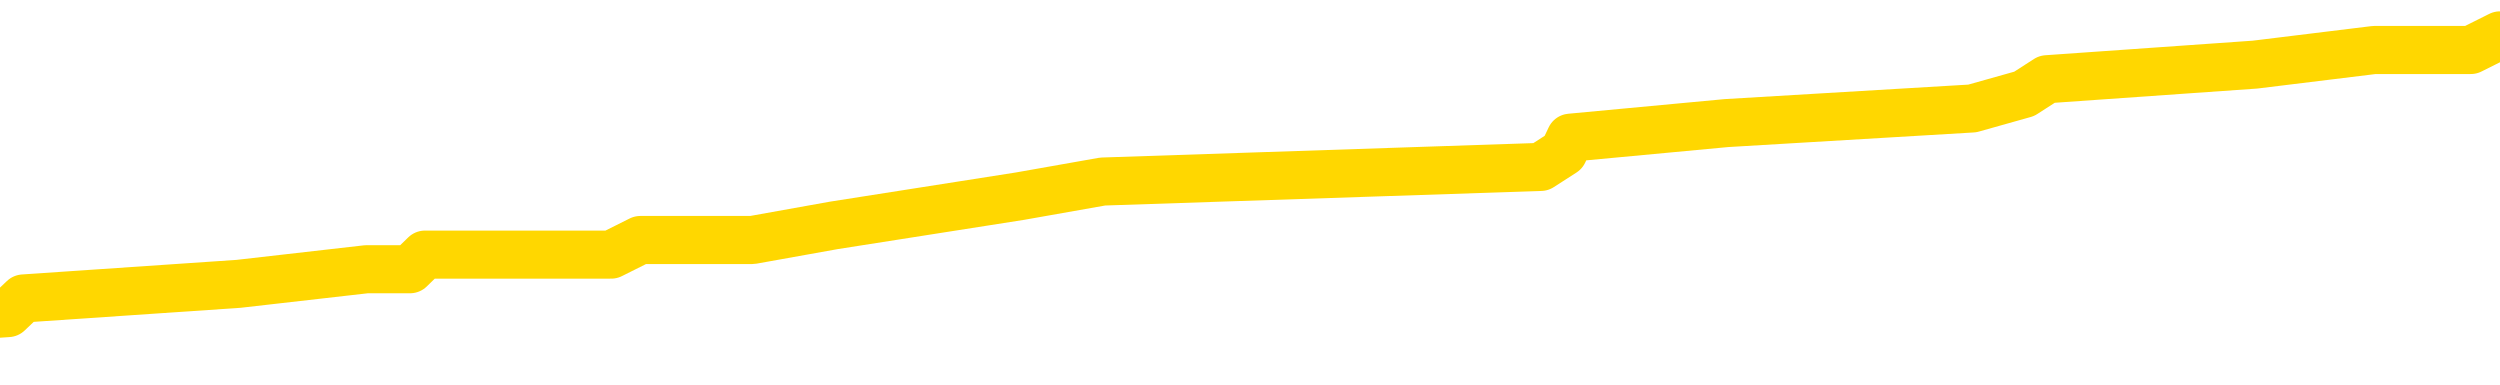 <svg xmlns="http://www.w3.org/2000/svg" version="1.1" viewBox="0 0 6500 1000">
	<path fill="none" stroke="gold" stroke-width="125" stroke-linecap="round" stroke-linejoin="round" d="M0 111837  L-1052239 111837 L-1052055 111799 L-1051565 111723 L-1051271 111685 L-1050960 111609 L-1050725 111571 L-1050672 111495 L-1050613 111419 L-1050459 111381 L-1050419 111305 L-1050286 111267 L-1049994 111229 L-1049453 111229 L-1048843 111191 L-1048795 111191 L-1048155 111153 L-1048122 111153 L-1047596 111153 L-1047463 111115 L-1047073 111039 L-1046745 110963 L-1046628 110887 L-1046417 110811 L-1045700 110811 L-1045130 110773 L-1045023 110773 L-1044848 110735 L-1044627 110659 L-1044225 110621 L-1044199 110545 L-1043272 110469 L-1043184 110393 L-1043102 110316 L-1043032 110240 L-1042734 110202 L-1042582 110126 L-1040692 110164 L-1040591 110164 L-1040329 110164 L-1040035 110202 L-1039894 110126 L-1039645 110126 L-1039610 110088 L-1039451 110050 L-1038988 109974 L-1038735 109936 L-1038522 109860 L-1038271 109822 L-1037922 109784 L-1036995 109708 L-1036901 109632 L-1036490 109594 L-1035320 109518 L-1034131 109480 L-1034038 109404 L-1034011 109328 L-1033745 109252 L-1033446 109176 L-1033317 109100 L-1033280 109024 L-1032465 109024 L-1032081 109062 L-1031021 109100 L-1030959 109100 L-1030694 109860 L-1030223 110583 L-1030031 111305 L-1029767 112027 L-1029430 111989 L-1029294 111951 L-1028839 111913 L-1028096 111875 L-1028078 111837 L-1027913 111761 L-1027845 111761 L-1027329 111723 L-1026300 111723 L-1026104 111685 L-1025615 111647 L-1025253 111609 L-1024845 111609 L-1024459 111647 L-1022755 111647 L-1022657 111647 L-1022586 111647 L-1022524 111647 L-1022340 111609 L-1022003 111609 L-1021363 111571 L-1021286 111533 L-1021225 111533 L-1021038 111495 L-1020959 111495 L-1020781 111457 L-1020762 111419 L-1020532 111419 L-1020144 111381 L-1019256 111381 L-1019216 111343 L-1019128 111305 L-1019101 111229 L-1018093 111191 L-1017943 111115 L-1017919 111077 L-1017786 111039 L-1017746 111001 L-1016488 110963 L-1016430 110963 L-1015890 110925 L-1015838 110925 L-1015791 110925 L-1015396 110887 L-1015256 110849 L-1015056 110811 L-1014910 110811 L-1014745 110811 L-1014469 110849 L-1014110 110849 L-1013557 110811 L-1012912 110773 L-1012654 110697 L-1012500 110659 L-1012099 110621 L-1012059 110583 L-1011938 110545 L-1011876 110583 L-1011862 110583 L-1011769 110583 L-1011476 110545 L-1011324 110393 L-1010994 110316 L-1010916 110240 L-1010840 110202 L-1010613 110088 L-1010547 110012 L-1010319 109936 L-1010267 109860 L-1010102 109822 L-1009096 109784 L-1008913 109746 L-1008362 109708 L-1007969 109632 L-1007572 109594 L-1006721 109518 L-1006643 109480 L-1006064 109442 L-1005623 109442 L-1005382 109404 L-1005224 109404 L-1004824 109328 L-1004803 109328 L-1004358 109290 L-1003953 109252 L-1003817 109176 L-1003642 109100 L-1003505 109024 L-1003255 108948 L-1002255 108910 L-1002173 108872 L-1002038 108834 L-1001999 108796 L-1001109 108758 L-1000894 108720 L-1000450 108682 L-1000333 108644 L-1000276 108606 L-999600 108606 L-999499 108568 L-999471 108568 L-998129 108530 L-997723 108492 L-997684 108454 L-996755 108416 L-996657 108378 L-996524 108340 L-996120 108302 L-996094 108264 L-996001 108226 L-995785 108188 L-995373 108112 L-994220 108036 L-993928 107960 L-993900 107884 L-993291 107846 L-993041 107770 L-993022 107732 L-992092 107694 L-992041 107618 L-991918 107580 L-991901 107504 L-991745 107466 L-991570 107390 L-991433 107352 L-991377 107314 L-991269 107276 L-991184 107238 L-990950 107200 L-990875 107162 L-990567 107124 L-990449 107086 L-990279 107048 L-990188 107010 L-990086 107010 L-990062 106972 L-989985 106972 L-989887 106896 L-989520 106858 L-989416 106820 L-988912 106782 L-988460 106744 L-988422 106706 L-988398 106668 L-988357 106630 L-988229 106592 L-988128 106554 L-987686 106516 L-987404 106478 L-986812 106440 L-986681 106402 L-986407 106326 L-986254 106288 L-986101 106250 L-986016 106174 L-985938 106136 L-985752 106098 L-985702 106098 L-985674 106060 L-985595 106022 L-985571 105984 L-985288 105908 L-984684 105832 L-983689 105793 L-983391 105755 L-982657 105717 L-982412 105679 L-982323 105641 L-981745 105603 L-981047 105565 L-980295 105527 L-979976 105489 L-979593 105413 L-979516 105375 L-978882 105337 L-978696 105299 L-978608 105299 L-978479 105299 L-978166 105261 L-978117 105223 L-977975 105185 L-977953 105147 L-976985 105109 L-976440 105071 L-975962 105071 L-975901 105071 L-975577 105071 L-975556 105033 L-975493 105033 L-975283 104995 L-975206 104957 L-975152 104919 L-975129 104881 L-975090 104843 L-975074 104805 L-974317 104767 L-974300 104729 L-973501 104691 L-973349 104653 L-972443 104615 L-971937 104577 L-971708 104501 L-971666 104501 L-971551 104463 L-971375 104425 L-970620 104463 L-970485 104425 L-970321 104387 L-970003 104349 L-969827 104273 L-968805 104197 L-968782 104121 L-968531 104083 L-968318 104007 L-967684 103969 L-967446 103893 L-967413 103817 L-967235 103741 L-967155 103665 L-967065 103627 L-967001 103551 L-966560 103475 L-966537 103437 L-965996 103399 L-965740 103361 L-965245 103323 L-964368 103285 L-964331 103247 L-964279 103209 L-964238 103171 L-964120 103133 L-963844 103095 L-963637 103019 L-963440 102943 L-963417 102867 L-963366 102791 L-963327 102753 L-963249 102715 L-962652 102639 L-962591 102601 L-962488 102563 L-962334 102525 L-961702 102487 L-961021 102449 L-960718 102373 L-960372 102335 L-960174 102297 L-960126 102221 L-959805 102183 L-959178 102145 L-959031 102107 L-958995 102069 L-958937 102031 L-958860 101955 L-958619 101955 L-958531 101917 L-958437 101879 L-958143 101841 L-958009 101803 L-957948 101765 L-957912 101689 L-957639 101689 L-956633 101651 L-956458 101613 L-956407 101613 L-956114 101575 L-955922 101499 L-955589 101461 L-955082 101423 L-954520 101347 L-954505 101270 L-954489 101232 L-954388 101156 L-954274 101080 L-954234 101004 L-954197 100966 L-954131 100966 L-954103 100928 L-953964 100966 L-953671 100966 L-953621 100966 L-953516 100966 L-953252 100928 L-952787 100890 L-952642 100890 L-952588 100814 L-952531 100776 L-952340 100738 L-951974 100700 L-951760 100700 L-951565 100700 L-951507 100700 L-951448 100624 L-951294 100586 L-951025 100548 L-950595 100738 L-950579 100738 L-950502 100700 L-950438 100662 L-950309 100396 L-950285 100358 L-950001 100320 L-949953 100282 L-949899 100244 L-949436 100206 L-949398 100206 L-949357 100168 L-949167 100130 L-948686 100092 L-948199 100054 L-948183 100016 L-948145 99978 L-947888 99940 L-947811 99864 L-947581 99826 L-947565 99750 L-947271 99674 L-946828 99636 L-946381 99598 L-945877 99560 L-945723 99522 L-945436 99484 L-945396 99408 L-945065 99370 L-944843 99332 L-944326 99256 L-944250 99218 L-944003 99142 L-943808 99066 L-943748 99028 L-942972 98990 L-942898 98990 L-942667 98952 L-942651 98952 L-942589 98914 L-942393 98876 L-941929 98876 L-941906 98838 L-941776 98838 L-940475 98838 L-940459 98838 L-940381 98800 L-940288 98800 L-940071 98800 L-939918 98762 L-939740 98800 L-939686 98838 L-939399 98876 L-939359 98876 L-938990 98876 L-938550 98876 L-938367 98876 L-938045 98838 L-937750 98838 L-937304 98762 L-937233 98724 L-936770 98648 L-936332 98610 L-936150 98572 L-934696 98496 L-934564 98458 L-934107 98382 L-933881 98344 L-933495 98268 L-932978 98192 L-932024 98116 L-931230 98040 L-930555 98002 L-930130 97926 L-929819 97888 L-929589 97774 L-928905 97660 L-928892 97546 L-928682 97394 L-928660 97356 L-928486 97280 L-927536 97242 L-927268 97166 L-926453 97128 L-926142 97052 L-926105 97014 L-926047 96938 L-925431 96900 L-924793 96824 L-923167 96786 L-922493 96748 L-921851 96748 L-921773 96748 L-921717 96748 L-921681 96748 L-921653 96709 L-921541 96633 L-921523 96595 L-921500 96557 L-921347 96519 L-921293 96443 L-921215 96405 L-921096 96367 L-920998 96329 L-920881 96291 L-920611 96215 L-920342 96177 L-920324 96101 L-920124 96063 L-919978 95987 L-919751 95949 L-919617 95911 L-919308 95873 L-919248 95835 L-918895 95759 L-918546 95721 L-918445 95683 L-918381 95607 L-918321 95569 L-917937 95493 L-917556 95455 L-917452 95417 L-917191 95379 L-916920 95303 L-916761 95265 L-916728 95227 L-916667 95189 L-916525 95151 L-916341 95113 L-916297 95075 L-916009 95075 L-915993 95037 L-915759 95037 L-915699 94999 L-915660 94999 L-915080 94961 L-914947 94923 L-914923 94771 L-914905 94505 L-914888 94201 L-914871 93897 L-914847 93593 L-914831 93365 L-914810 93099 L-914793 92833 L-914770 92681 L-914753 92529 L-914732 92415 L-914715 92339 L-914666 92225 L-914594 92110 L-914559 91920 L-914535 91768 L-914499 91616 L-914458 91464 L-914421 91388 L-914405 91236 L-914381 91122 L-914344 91046 L-914327 90932 L-914304 90856 L-914286 90780 L-914268 90704 L-914252 90628 L-914223 90514 L-914197 90400 L-914151 90362 L-914135 90286 L-914093 90248 L-914045 90172 L-913974 90096 L-913959 90020 L-913943 89944 L-913881 89906 L-913841 89868 L-913802 89830 L-913636 89792 L-913571 89754 L-913555 89716 L-913511 89640 L-913452 89602 L-913240 89564 L-913206 89526 L-913164 89488 L-913086 89450 L-912549 89412 L-912470 89374 L-912366 89298 L-912278 89260 L-912101 89222 L-911751 89184 L-911595 89146 L-911157 89108 L-911000 89070 L-910870 89032 L-910167 88956 L-909965 88918 L-909005 88842 L-908523 88804 L-908423 88804 L-908331 88766 L-908086 88728 L-908013 88690 L-907570 88614 L-907474 88576 L-907459 88538 L-907443 88500 L-907418 88462 L-906952 88424 L-906735 88386 L-906596 88348 L-906302 88310 L-906213 88272 L-906172 88234 L-906142 88196 L-905970 88158 L-905911 88120 L-905834 88082 L-905754 88044 L-905684 88044 L-905375 88006 L-905290 87968 L-905076 87930 L-905041 87892 L-904357 87854 L-904259 87816 L-904053 87778 L-904007 87740 L-903729 87702 L-903666 87664 L-903649 87587 L-903571 87549 L-903263 87473 L-903239 87435 L-903185 87359 L-903162 87321 L-903040 87283 L-902904 87207 L-902660 87169 L-902534 87169 L-901887 87131 L-901871 87131 L-901847 87131 L-901666 87055 L-901590 87017 L-901498 86979 L-901071 86941 L-900655 86903 L-900262 86827 L-900183 86789 L-900164 86751 L-899801 86713 L-899564 86675 L-899336 86637 L-899023 86599 L-898945 86561 L-898864 86485 L-898686 86409 L-898671 86371 L-898405 86295 L-898325 86257 L-898095 86219 L-897869 86181 L-897553 86181 L-897378 86143 L-897017 86143 L-896625 86105 L-896556 86029 L-896492 85991 L-896352 85915 L-896300 85877 L-896198 85801 L-895697 85763 L-895499 85725 L-895253 85687 L-895067 85649 L-894768 85611 L-894691 85573 L-894525 85497 L-893641 85459 L-893612 85383 L-893489 85307 L-892911 85269 L-892833 85231 L-892119 85231 L-891807 85231 L-891594 85231 L-891578 85231 L-891191 85231 L-890666 85155 L-890220 85117 L-889890 85079 L-889738 85041 L-889412 85041 L-889233 85003 L-889152 85003 L-888945 84927 L-888770 84889 L-887841 84851 L-886952 84813 L-886913 84775 L-886685 84775 L-886306 84737 L-885518 84699 L-885284 84661 L-885208 84623 L-884850 84585 L-884279 84509 L-884012 84471 L-883625 84433 L-883521 84433 L-883351 84433 L-882733 84433 L-882522 84433 L-882214 84433 L-882161 84395 L-882033 84357 L-881980 84319 L-881861 84281 L-881525 84205 L-880565 84167 L-880434 84091 L-880232 84053 L-879601 84015 L-879290 83977 L-878876 83939 L-878848 83901 L-878703 83863 L-878283 83825 L-876950 83825 L-876903 83787 L-876775 83711 L-876758 83673 L-876180 83597 L-875975 83559 L-875945 83521 L-875904 83483 L-875847 83445 L-875809 83407 L-875731 83369 L-875588 83331 L-875134 83293 L-875015 83255 L-874730 83217 L-874357 83179 L-874261 83141 L-873934 83103 L-873580 83064 L-873410 83026 L-873363 82988 L-873254 82950 L-873165 82912 L-873137 82874 L-873060 82798 L-872757 82760 L-872723 82684 L-872652 82646 L-872284 82608 L-871948 82570 L-871867 82570 L-871648 82532 L-871476 82494 L-871448 82456 L-870951 82418 L-870402 82342 L-869521 82304 L-869423 82228 L-869346 82190 L-869072 82152 L-868824 82076 L-868750 82038 L-868689 81962 L-868570 81924 L-868528 81886 L-868418 81848 L-868341 81772 L-867640 81734 L-867395 81696 L-867355 81658 L-867199 81620 L-866599 81620 L-866372 81620 L-866280 81620 L-865805 81620 L-865208 81544 L-864688 81506 L-864667 81468 L-864522 81430 L-864202 81430 L-863660 81430 L-863428 81430 L-863257 81430 L-862771 81392 L-862543 81354 L-862458 81316 L-862112 81278 L-861786 81278 L-861263 81240 L-860936 81202 L-860335 81164 L-860138 81088 L-860086 81050 L-860045 81012 L-859764 80974 L-859079 80898 L-858769 80860 L-858744 80784 L-858553 80746 L-858330 80708 L-858244 80670 L-857581 80594 L-857556 80556 L-857335 80480 L-857005 80442 L-856653 80366 L-856448 80328 L-856215 80252 L-855957 80214 L-855768 80138 L-855721 80100 L-855494 80062 L-855459 80024 L-855303 79986 L-855088 79948 L-854915 79910 L-854824 79872 L-854546 79834 L-854303 79796 L-853987 79758 L-853561 79758 L-853524 79758 L-853040 79758 L-852807 79758 L-852595 79720 L-852369 79682 L-851819 79682 L-851572 79644 L-850738 79644 L-850682 79606 L-850661 79568 L-850503 79530 L-850041 79492 L-850000 79454 L-849660 79378 L-849527 79340 L-849304 79302 L-848732 79264 L-848260 79226 L-848066 79188 L-847873 79150 L-847683 79112 L-847582 79074 L-847213 79036 L-847167 78998 L-847086 78960 L-845792 78922 L-845744 78884 L-845476 78884 L-845330 78884 L-844779 78884 L-844663 78846 L-844581 78808 L-844222 78770 L-843998 78732 L-843717 78694 L-843388 78618 L-842880 78580 L-842767 78541 L-842688 78503 L-842524 78465 L-842230 78465 L-841761 78465 L-841564 78503 L-841514 78503 L-840864 78465 L-840742 78427 L-840288 78427 L-840252 78389 L-839784 78351 L-839673 78313 L-839657 78275 L-839441 78275 L-839260 78237 L-838729 78237 L-837699 78237 L-837499 78199 L-837041 78161 L-836093 78085 L-835994 78047 L-835640 77971 L-835580 77933 L-835565 77895 L-835530 77857 L-835160 77819 L-835040 77781 L-834798 77743 L-834635 77705 L-834447 77667 L-834326 77629 L-833256 77553 L-832398 77515 L-832185 77439 L-832088 77401 L-831914 77325 L-831581 77287 L-831509 77249 L-831451 77211 L-831276 77211 L-830887 77173 L-830652 77135 L-830541 77097 L-830424 77059 L-829443 77021 L-829417 76983 L-828823 76907 L-828790 76907 L-828642 76869 L-828357 76831 L-827446 76831 L-826499 76831 L-826346 76793 L-826244 76793 L-826112 76755 L-825969 76717 L-825943 76679 L-825829 76641 L-825610 76603 L-824929 76565 L-824800 76527 L-824496 76489 L-824256 76413 L-823924 76375 L-823285 76337 L-822943 76261 L-822881 76223 L-822725 76223 L-821804 76223 L-821333 76223 L-821290 76223 L-821277 76185 L-821235 76147 L-821213 76109 L-821187 76071 L-821043 76033 L-820620 75995 L-820285 75995 L-820094 75957 L-819665 75957 L-819477 75919 L-819088 75843 L-818554 75805 L-818181 75767 L-818160 75767 L-817910 75729 L-817792 75691 L-817716 75653 L-817580 75615 L-817540 75577 L-817461 75539 L-817066 75501 L-816570 75463 L-816458 75387 L-816285 75349 L-815977 75311 L-815530 75273 L-815207 75235 L-815064 75159 L-814637 75083 L-814484 75007 L-814429 74931 L-813615 74893 L-813595 74855 L-813223 74817 L-813166 74817 L-812037 74779 L-811970 74779 L-811411 74741 L-811217 74703 L-811080 74665 L-810847 74627 L-810500 74589 L-810465 74513 L-810430 74475 L-810362 74399 L-810013 74361 L-809841 74323 L-809356 74285 L-809339 74247 L-809014 74209 L-808857 74171 L-807716 74095 L-807691 74057 L-807499 73980 L-807306 73942 L-807056 73904 L-807038 73866 L-806018 73828 L-805721 73790 L-805645 73752 L-805509 73676 L-805333 73638 L-804756 73562 L-804541 73524 L-804477 73486 L-804346 73448 L-804310 73372 L-803786 73334 L-803648 88310 L-803634 88310 L-803611 88310 L-803591 88310 L-803364 73296 L-802588 73296 L-802546 73296 L-802179 73296 L-802100 73258 L-802048 73220 L-801375 73182 L-800633 73144 L-800208 73144 L-799760 73106 L-798699 73068 L-798387 72992 L-797977 72992 L-797905 72954 L-797380 72954 L-797286 72954 L-797268 72954 L-796823 72916 L-796638 72840 L-795858 72764 L-795185 72726 L-794773 72612 L-794541 72536 L-794401 72498 L-794319 72422 L-794299 72384 L-794223 72384 L-794094 72346 L-793778 72384 L-793553 72384 L-793228 72346 L-793166 72346 L-792796 72346 L-792763 72346 L-792554 72346 L-791887 72346 L-791809 72346 L-791652 72270 L-791541 72270 L-791214 72232 L-791060 72194 L-790719 72194 L-790662 72118 L-790323 72042 L-790120 72004 L-790067 71928 L-788690 71890 L-788561 71852 L-788127 71814 L-787807 71776 L-786979 71700 L-786856 71662 L-786125 71586 L-785969 71510 L-785928 71472 L-785875 71434 L-785851 71396 L-785737 71358 L-785441 71320 L-785151 71282 L-785097 71244 L-784976 71206 L-784946 71168 L-784846 71130 L-784402 71130 L-784251 71092 L-783415 71092 L-782873 71054 L-782539 71054 L-782523 71016 L-782447 70978 L-782331 70940 L-782137 70902 L-781872 70864 L-781038 70826 L-780941 70788 L-780420 70750 L-780378 70712 L-780279 70674 L-779451 70674 L-779316 70636 L-778977 70636 L-778423 70598 L-778043 70560 L-777880 70522 L-777570 70484 L-776758 70446 L-776452 70408 L-776183 70408 L-775861 70408 L-775541 70446 L-775265 70446 L-774437 70370 L-774341 70332 L-774249 70218 L-774144 70104 L-773758 69990 L-773278 69914 L-773261 69876 L-773143 69838 L-772775 69762 L-772680 69724 L-771846 69648 L-771769 69610 L-771469 69572 L-771379 69534 L-770971 69458 L-770861 69381 L-770162 69343 L-769689 69305 L-769629 69267 L-769410 69191 L-769136 69153 L-769023 69115 L-767996 69077 L-767609 69039 L-767589 69001 L-767256 68963 L-767012 68925 L-766578 68887 L-766468 68849 L-766351 68811 L-765899 68735 L-765309 68697 L-764972 68659 L-763079 68621 L-762965 68545 L-762754 68507 L-761435 68469 L-761329 59917 L-761263 51480 L-761227 43688 L-761165 43688 L-760665 52164 L-759990 60526 L-759968 68241 L-759698 68165 L-758730 68165 L-758041 68127 L-757879 68089 L-757338 68051 L-757248 68013 L-756229 67975 L-755281 67899 L-754915 67937 L-754813 67975 L-754224 67975 L-754165 67975 L-754065 67937 L-753624 67861 L-753517 67823 L-753075 67785 L-752075 67671 L-751819 67557 L-751716 67443 L-751586 67367 L-751219 67291 L-750638 67215 L-750607 67177 L-750292 67139 L-748309 67101 L-748193 67063 L-748126 67063 L-747767 67025 L-746148 66987 L-745971 66987 L-745826 66987 L-745004 67025 L-744951 67063 L-744897 67063 L-744462 67063 L-743482 67101 L-743408 67101 L-742323 67063 L-742110 67063 L-741394 66987 L-741006 66949 L-740787 66873 L-740468 66797 L-739974 66721 L-739846 66683 L-739617 66607 L-739385 66531 L-739326 66493 L-739036 66455 L-738764 66379 L-737734 66341 L-736069 66303 L-735650 66265 L-735513 66227 L-735356 66227 L-735051 66189 L-734823 66113 L-734665 66075 L-734505 65999 L-734336 65923 L-734289 65885 L-734236 65847 L-734214 65847 L-733828 65809 L-733578 65809 L-733308 65809 L-733147 65809 L-733057 65809 L-731398 65809 L-731233 65847 L-730853 65809 L-730393 65809 L-729784 65733 L-728691 65695 L-728259 65657 L-728228 65619 L-728166 65581 L-728148 65543 L-726444 65505 L-726402 65467 L-725936 65429 L-725749 65391 L-725717 65315 L-725122 65277 L-725072 65239 L-724749 65201 L-724699 65163 L-724488 65125 L-724470 65087 L-724204 65011 L-724151 64973 L-723682 64935 L-723172 64858 L-723093 64858 L-722799 64820 L-722782 64782 L-722744 64744 L-722673 64706 L-722516 64668 L-721569 64668 L-721513 64668 L-720992 64668 L-720800 64630 L-720699 64630 L-720473 64592 L-719963 64592 L-719575 65619 L-719506 65619 L-719157 65581 L-718800 65543 L-717671 64440 L-717620 64364 L-717394 64326 L-717360 64288 L-717235 64212 L-717136 64212 L-716872 64212 L-716131 64250 L-715553 64250 L-715259 64250 L-714553 64250 L-714375 64212 L-714352 64212 L-713716 64174 L-713404 64136 L-713008 64136 L-712978 64098 L-712957 64060 L-712803 64022 L-712118 64022 L-712102 64022 L-711762 64022 L-711489 63984 L-711452 63946 L-711396 63870 L-711374 63832 L-711302 63794 L-710970 63756 L-710864 63718 L-710835 63642 L-710637 63604 L-710484 63566 L-709616 63528 L-709054 63452 L-709038 63452 L-708936 63414 L-708834 63452 L-708688 63452 L-708609 63452 L-708572 63414 L-708516 63376 L-708443 63338 L-708298 63300 L-707816 63300 L-707412 63262 L-706545 63300 L-706525 63300 L-706268 63300 L-706191 63300 L-706162 63262 L-706151 63186 L-706134 63148 L-705841 63110 L-705802 63072 L-705730 63034 L-705656 62996 L-705451 62958 L-705292 62844 L-704990 62730 L-704913 62578 L-704896 62464 L-704679 62388 L-704448 62388 L-704338 62426 L-703968 62464 L-703810 62464 L-703579 62464 L-703410 62464 L-703265 62426 L-703133 62388 L-701857 62312 L-701454 62236 L-701393 62198 L-701276 62122 L-700851 62084 L-700836 62008 L-700774 61970 L-700500 61894 L-700388 61856 L-700106 61780 L-699828 61742 L-699403 61666 L-699381 61628 L-699303 61590 L-699177 61552 L-698591 61514 L-698199 61476 L-697864 61438 L-697275 61400 L-697172 61400 L-697002 61362 L-696866 61362 L-696038 61324 L-694853 61286 L-694817 61248 L-694761 61248 L-694541 61210 L-694336 61210 L-694181 61210 L-693924 61172 L-693848 61134 L-693305 61096 L-693269 61058 L-693020 61020 L-692633 60982 L-691807 60944 L-691449 60906 L-691138 60906 L-690880 60868 L-690657 60830 L-690250 60792 L-690134 60754 L-689950 60716 L-689897 60716 L-689709 60678 L-689538 60640 L-689509 60602 L-689229 60564 L-688918 60526 L-688780 60488 L-688471 60450 L-688277 60450 L-688261 60412 L-687542 60412 L-687408 60335 L-687111 60297 L-687020 60259 L-686420 60259 L-686381 60221 L-686303 60183 L-685682 60145 L-685531 60069 L-685490 60031 L-685180 59993 L-684988 59955 L-684795 59879 L-684739 59803 L-684431 59765 L-684378 59727 L-684324 59765 L-684298 59765 L-684173 59765 L-683363 59727 L-683286 59689 L-682746 59651 L-682477 59613 L-681817 59575 L-680910 59537 L-680668 59499 L-680136 59461 L-679919 59423 L-678811 59461 L-678761 59461 L-677986 59461 L-677438 59423 L-677327 59385 L-677174 59309 L-677119 59271 L-676953 59233 L-676576 59195 L-676129 59157 L-676074 59119 L-675919 59081 L-675239 59043 L-675019 59005 L-674501 58967 L-673653 58891 L-673636 58853 L-671846 58815 L-671291 58777 L-671174 58739 L-670168 58701 L-670132 58663 L-669899 58663 L-669806 58663 L-669766 58663 L-669434 58625 L-669082 58587 L-668817 58511 L-668530 58473 L-668220 58397 L-667966 58321 L-667872 58283 L-667382 58245 L-667175 58207 L-666609 58169 L-666495 58207 L-666143 58169 L-666092 58169 L-666052 58169 L-665448 58093 L-664715 58017 L-664133 57941 L-663898 57865 L-663358 57751 L-663205 57675 L-662703 57637 L-662494 57561 L-662471 57561 L-662412 57523 L-661449 57523 L-661272 57485 L-660830 57447 L-660805 57371 L-660650 57333 L-660569 57333 L-660418 57371 L-659772 57371 L-659722 57333 L-658602 57295 L-657618 57257 L-657556 57219 L-656836 57181 L-655971 57143 L-655592 57105 L-655373 57105 L-654614 57067 L-654562 57029 L-654252 56953 L-653401 56953 L-653208 56915 L-653031 56877 L-652807 56877 L-652680 56839 L-652488 56839 L-652256 56801 L-652086 56839 L-651799 56801 L-651520 56801 L-651437 56763 L-651266 56725 L-651250 56649 L-651096 56611 L-651057 56573 L-650281 56535 L-650205 56535 L-649973 56459 L-649546 56421 L-649200 56383 L-648617 56345 L-648348 56345 L-648089 56345 L-647960 56269 L-647944 56231 L-647830 56193 L-647806 56155 L-647572 56117 L-647536 56079 L-646220 56079 L-646164 56041 L-645485 55965 L-644913 55965 L-644787 55965 L-644634 55965 L-644557 55965 L-644245 55889 L-643972 55851 L-643883 55774 L-643781 55774 L-642853 55736 L-642777 55736 L-642413 55736 L-642389 55698 L-642352 55660 L-641577 55584 L-641485 55546 L-641345 55508 L-640943 55470 L-640681 55470 L-640438 55508 L-640224 55470 L-640143 55470 L-640067 55470 L-639991 55470 L-639804 55508 L-639737 55508 L-639488 55508 L-639433 55470 L-639295 55432 L-639215 55356 L-639102 55318 L-638879 55280 L-638715 55242 L-638674 55204 L-638504 55166 L-638133 55128 L-638119 55090 L-638003 55052 L-637281 55014 L-637245 54976 L-637112 54976 L-636765 54938 L-636353 54938 L-636317 54938 L-636239 54900 L-636200 54862 L-635836 54824 L-635632 54786 L-635617 54748 L-635271 54710 L-634923 54710 L-634597 54710 L-634495 54672 L-634343 54672 L-634148 54634 L-633917 54634 L-633824 54634 L-633668 54634 L-633591 54634 L-633551 54596 L-633437 54558 L-633414 54520 L-633163 54520 L-633024 54444 L-632446 54330 L-631618 54254 L-631130 54178 L-631009 54140 L-630970 54102 L-630958 54064 L-630806 53988 L-630705 53912 L-630472 53874 L-630081 53798 L-629777 53760 L-629761 53722 L-629591 53684 L-629352 53608 L-628756 53608 L-628152 53570 L-628112 53570 L-628072 53570 L-627919 53532 L-627866 53494 L-627803 53456 L-627735 53418 L-627680 53342 L-627655 53304 L-627608 53266 L-627514 53190 L-627377 53152 L-627223 53114 L-627091 53076 L-627050 53076 L-627015 53038 L-626953 53000 L-626680 52924 L-626365 52886 L-626324 52810 L-626239 52772 L-626062 52734 L-625824 52696 L-625467 52658 L-625437 52620 L-624868 52582 L-624745 52544 L-624509 52506 L-624486 52506 L-624205 52468 L-623919 52468 L-623664 52468 L-623092 52430 L-622795 52392 L-622719 52354 L-622020 52316 L-621942 52278 L-621907 52240 L-621881 52202 L-621829 52126 L-621636 52088 L-621495 52012 L-621460 51974 L-621419 51936 L-620824 51898 L-620591 51860 L-620308 52126 L-620253 52354 L-620180 52620 L-620102 52848 L-619865 52772 L-619621 52734 L-619486 52696 L-619379 52658 L-619300 52620 L-618913 52544 L-618786 52506 L-618633 52468 L-618595 52430 L-618450 52392 L-618228 52354 L-618054 52316 L-617985 52278 L-617164 52202 L-617147 52202 L-616853 52164 L-616065 52126 L-615755 52126 L-615609 52088 L-615381 52050 L-615180 51974 L-614243 51936 L-614206 51898 L-614184 51860 L-614143 51784 L-613874 51746 L-613278 51708 L-613214 51670 L-613179 51632 L-613162 51594 L-612467 51594 L-612265 51594 L-612233 51594 L-611900 51594 L-611792 51556 L-611168 51480 L-610663 51442 L-610626 51366 L-610184 51366 L-610088 51328 L-609929 51328 L-609616 51328 L-609604 51328 L-609163 51366 L-608681 51404 L-608552 51404 L-608232 51404 L-608164 51366 L-607860 51366 L-607684 51328 L-607490 51290 L-607247 51213 L-607050 51137 L-607024 51061 L-606446 51023 L-606376 50985 L-605967 50947 L-605912 50909 L-605866 50871 L-605502 50833 L-605356 50795 L-605150 50757 L-605054 50757 L-604899 50719 L-604838 50681 L-604690 50605 L-604589 50567 L-604032 50567 L-604010 50643 L-603838 50681 L-603296 50719 L-603235 50719 L-603181 50643 L-603153 50567 L-603081 50529 L-603065 50453 L-603002 50415 L-602965 50339 L-602811 50301 L-602485 50263 L-601919 50225 L-601904 50187 L-601842 50111 L-601741 50035 L-601694 50035 L-601452 49997 L-601030 49997 L-600875 49997 L-599133 49921 L-598592 49883 L-597648 49845 L-597239 49807 L-596698 49731 L-596501 49693 L-596333 49655 L-596037 49617 L-595922 49579 L-595907 49579 L-595752 49541 L-595612 49503 L-595536 49427 L-595404 49427 L-595056 49427 L-594685 49465 L-594088 49465 L-593912 49465 L-593756 49427 L-593487 49389 L-593335 49389 L-593044 49503 L-593020 49579 L-592937 49655 L-592710 49731 L-592010 49693 L-591883 49655 L-591452 49617 L-591358 49579 L-590153 49579 L-590104 49541 L-589811 49541 L-589407 49503 L-589131 49427 L-589112 49389 L-588995 49351 L-588918 49313 L-588737 49275 L-588257 49237 L-587805 49161 L-587395 49123 L-587365 49085 L-586946 49047 L-586832 49047 L-586714 49047 L-586699 49047 L-586505 49009 L-586483 48933 L-586251 48895 L-585808 48857 L-585488 48781 L-585024 48781 L-584858 48743 L-584703 48705 L-584547 48705 L-584094 48705 L-583775 48705 L-583720 48743 L-583349 48743 L-583311 48781 L-582985 48781 L-582868 48743 L-582769 48705 L-582443 48629 L-582056 48591 L-581795 48553 L-581437 48477 L-581181 48439 L-579010 48401 L-578961 48363 L-578939 48325 L-578527 48325 L-578465 48325 L-578395 48363 L-578165 48363 L-577854 48325 L-577550 48249 L-577506 48211 L-577198 48173 L-577065 48135 L-576849 48097 L-576137 48059 L-575981 48059 L-575843 48021 L-575694 48021 L-575673 48021 L-575479 47983 L-575454 47945 L-575362 47907 L-575341 47869 L-575324 47831 L-575224 47793 L-574295 47755 L-573837 47755 L-572745 47679 L-572323 47679 L-571919 47641 L-571880 47603 L-571627 47565 L-570852 47489 L-570836 47451 L-570812 47413 L-570619 47375 L-569882 47337 L-569613 47299 L-569573 47261 L-569174 47185 L-569149 47147 L-568360 47109 L-567679 47071 L-566308 47033 L-566038 46995 L-565990 46957 L-565452 46881 L-565419 46843 L-565317 46767 L-564994 46729 L-564914 46690 L-564645 46690 L-563733 46652 L-563594 46652 L-563345 46576 L-562800 46576 L-562378 46538 L-562185 46500 L-562169 46500 L-562031 46424 L-561937 46386 L-561810 46348 L-561550 46310 L-561525 46234 L-561434 46196 L-561124 46158 L-561064 46120 L-560947 46120 L-560597 46120 L-559786 46120 L-559555 46044 L-558726 46044 L-558494 45968 L-558277 45930 L-557759 45930 L-557121 45892 L-556704 45854 L-556382 45816 L-555901 45778 L-555476 45778 L-555415 45740 L-555066 45740 L-555026 45702 L-555012 45664 L-554912 45588 L-554867 45588 L-554382 45550 L-553580 45550 L-553246 45550 L-552164 45512 L-551684 45474 L-551661 45436 L-551521 45398 L-550966 45360 L-550269 45322 L-549960 45284 L-549738 45246 L-549633 45208 L-549531 45132 L-548860 45094 L-548766 45056 L-548744 45056 L-548666 45018 L-548488 45018 L-548316 45018 L-548136 44980 L-548122 44942 L-548046 44904 L-547882 44866 L-547367 44828 L-547351 44790 L-547211 44790 L-546848 44752 L-546824 44752 L-546693 44714 L-546669 44676 L-546306 44638 L-545781 44562 L-545687 44524 L-545471 44448 L-545378 44410 L-545353 44372 L-544889 44334 L-544812 44334 L-544410 44296 L-543960 44296 L-542708 44258 L-542669 44220 L-542238 44182 L-542205 44144 L-541486 44106 L-541310 44068 L-541174 44030 L-540867 43992 L-540812 43954 L-540788 43878 L-540771 43802 L-540596 43764 L-540407 43726 L-539899 43726 L-539526 43422 L-539187 43080 L-539149 42776 L-538430 42510 L-538336 42472 L-538297 42434 L-537756 42434 L-537733 42396 L-537330 42358 L-536904 42320 L-536634 42320 L-536454 42282 L-536208 42206 L-536185 42167 L-536128 42091 L-535511 42053 L-535009 42015 L-534622 42015 L-534003 42053 L-533787 42053 L-533631 42091 L-532339 42015 L-532240 41977 L-531797 41901 L-531466 41863 L-531166 41787 L-530923 41749 L-530188 41673 L-529609 41635 L-528780 41597 L-528679 41559 L-528122 41521 L-527984 41483 L-526342 41445 L-526281 41445 L-526187 41445 L-525220 41445 L-525043 41407 L-524756 41407 L-524538 41407 L-524460 41369 L-524188 41369 L-524073 41331 L-523920 41293 L-523610 41255 L-523531 41217 L-523440 41217 L-523363 41179 L-523247 41179 L-523068 41141 L-522976 41103 L-522937 41065 L-522434 41065 L-522216 41027 L-522086 41027 L-521931 40989 L-521877 40951 L-521752 40951 L-521367 40913 L-520859 40875 L-520786 40837 L-520306 40799 L-520229 40761 L-520129 40761 L-519896 40723 L-519431 40723 L-519201 40723 L-519184 40723 L-518952 40723 L-518797 40723 L-518736 40723 L-518543 40685 L-518272 40609 L-517521 40571 L-516567 40571 L-516531 40533 L-516306 40533 L-515867 40533 L-515586 40457 L-515238 40419 L-514168 40381 L-513241 40381 L-513110 40381 L-513063 40381 L-512994 40343 L-512839 40343 L-512762 40267 L-512588 40191 L-512153 40115 L-511949 40077 L-511889 40001 L-511306 39963 L-511152 39887 L-511037 39849 L-510996 39811 L-510827 39773 L-510690 39735 L-510479 39659 L-510401 39621 L-510378 39583 L-510169 39507 L-509759 39469 L-509735 39431 L-509512 39393 L-509366 39355 L-509332 39317 L-509318 39279 L-509296 39241 L-509062 39203 L-508877 39165 L-508660 39127 L-508634 39089 L-507945 39051 L-507842 39013 L-507806 38975 L-507785 38937 L-507591 38899 L-507538 38861 L-507421 38785 L-507340 38785 L-507229 38747 L-506914 38709 L-506455 38671 L-506200 38633 L-505966 38557 L-505836 38519 L-505483 38481 L-505424 38443 L-505271 38405 L-504699 38329 L-504613 38291 L-504459 38215 L-504163 38139 L-503793 38063 L-503490 37987 L-503414 37949 L-503009 37911 L-502841 37911 L-502697 37911 L-502157 37911 L-502096 37911 L-502080 37835 L-501914 37797 L-501708 37759 L-501634 37759 L-501541 37721 L-501131 37683 L-501115 37645 L-501092 37645 L-500899 37606 L-500822 37949 L-500651 38291 L-500589 38595 L-500574 38937 L-500059 38899 L-499838 38861 L-499219 38785 L-498965 38747 L-498771 38709 L-498732 38671 L-498659 38671 L-498594 38671 L-497943 38671 L-497904 38709 L-497730 38709 L-497664 38709 L-496990 38709 L-496601 38633 L-496339 38595 L-496102 38557 L-496024 38481 L-496008 38405 L-495806 38367 L-495436 38291 L-495210 38253 L-494575 38215 L-494554 38215 L-494167 38177 L-494074 38177 L-494016 38139 L-493740 38101 L-493430 38101 L-493353 38063 L-492502 38101 L-492159 38291 L-491722 38519 L-491288 38709 L-490793 38899 L-490644 38861 L-490375 38899 L-489137 38937 L-489081 39013 L-487317 39051 L-487126 39013 L-486116 38975 L-485965 38937 L-485590 39013 L-485269 39089 L-484663 39165 L-484594 39241 L-484417 39203 L-483588 39165 L-483449 39127 L-483063 39089 L-482878 39051 L-482835 39013 L-482715 38975 L-482505 38937 L-482057 38861 L-481709 38823 L-481577 38785 L-481168 38747 L-480818 38747 L-480533 38709 L-480339 38671 L-480184 38671 L-480021 38633 L-479952 38595 L-479852 38595 L-479619 38557 L-479503 38557 L-479449 38519 L-478907 38519 L-478443 38481 L-477261 38481 L-477128 38481 L-477103 38481 L-477050 38481 L-476383 38481 L-475348 38405 L-475154 38367 L-474975 38329 L-474823 38329 L-474782 38291 L-474767 38291 L-474706 38253 L-474381 38215 L-473220 38177 L-473027 38139 L-472849 38101 L-471735 38063 L-470876 38025 L-470769 38025 L-470296 37987 L-470103 37987 L-467781 37949 L-467704 37911 L-467583 37835 L-467548 37797 L-467511 37721 L-467416 37606 L-467201 37530 L-466619 37454 L-466233 37416 L-465460 37378 L-465382 37340 L-464685 37340 L-464144 37340 L-464103 37302 L-463973 37302 L-463508 37264 L-463470 37226 L-463335 37188 L-462967 37150 L-462937 37112 L-462787 37112 L-462387 37074 L-460563 37112 L-459756 37074 L-459037 37074 L-459020 37074 L-458707 36998 L-458145 36960 L-457644 36922 L-457125 36884 L-457103 36846 L-455359 36808 L-455190 36770 L-454995 36732 L-454101 36694 L-453582 36618 L-453372 36580 L-453114 36542 L-452405 36504 L-451454 36466 L-450796 36428 L-450757 36352 L-450470 36314 L-450388 36276 L-450292 36276 L-450160 36238 L-450083 36238 L-449348 36238 L-449011 36200 L-448961 36238 L-448706 36238 L-448420 36200 L-447994 36200 L-447413 36162 L-447155 36162 L-447003 36124 L-446756 36124 L-446717 36124 L-445920 36086 L-445882 36048 L-445705 36048 L-445296 35972 L-445068 35972 L-444991 35972 L-444860 35972 L-444744 35934 L-444396 35896 L-444332 35858 L-444180 35820 L-443439 35782 L-443328 35744 L-443158 35706 L-443119 35668 L-442824 35668 L-442422 35668 L-442246 35668 L-442152 35668 L-441842 35630 L-441041 35592 L-440582 35516 L-440062 35478 L-439574 35440 L-438878 35402 L-437832 35364 L-437563 35364 L-437509 35326 L-437348 35326 L-437097 35326 L-436851 35288 L-436772 35250 L-436558 35174 L-436246 35136 L-435782 35060 L-435768 35022 L-435471 35022 L-435458 34984 L-434467 34946 L-433795 34908 L-433460 34832 L-432843 34832 L-432706 34794 L-432068 34756 L-431937 34718 L-430986 34642 L-430887 34566 L-430327 34528 L-429919 34528 L-429490 34528 L-429399 34490 L-428565 34490 L-428201 34490 L-428162 34528 L-428030 34566 L-427853 34566 L-427636 34566 L-427582 34528 L-427425 34452 L-427172 34414 L-426072 34376 L-425995 34338 L-425775 34300 L-425644 34224 L-425608 34186 L-425415 34148 L-425315 34110 L-424832 34072 L-424547 34034 L-424387 33996 L-424292 33920 L-424021 33882 L-423751 33844 L-423735 33692 L-423596 33578 L-423458 33464 L-423131 33312 L-422823 33236 L-422782 33198 L-422706 33122 L-422590 33083 L-421740 33007 L-421413 32969 L-421082 32931 L-420949 32931 L-420733 32931 L-420717 32931 L-420037 32931 L-419943 32855 L-419920 32817 L-419904 32741 L-419866 32703 L-419454 32627 L-419185 32589 L-419145 32551 L-418776 32551 L-418566 32513 L-417484 32513 L-417467 32475 L-417439 32437 L-417418 32437 L-417041 32361 L-416786 32323 L-416538 32247 L-416399 32171 L-416267 32133 L-415935 32095 L-415842 32057 L-415781 32019 L-415223 31981 L-415162 31943 L-415006 31905 L-414812 31867 L-414620 31829 L-414604 31791 L-414565 31753 L-414527 31715 L-414256 31677 L-414133 31639 L-414100 31601 L-414001 31601 L-413845 31601 L-413704 31601 L-413420 31563 L-413095 31563 L-412399 31525 L-412376 31525 L-411866 31525 L-411021 31525 L-410657 31487 L-410503 31449 L-409899 31449 L-409729 31449 L-409668 31449 L-409613 31411 L-408557 31373 L-408539 31373 L-407633 31373 L-407612 31373 L-407445 31335 L-407202 31335 L-407152 31297 L-407098 31221 L-406960 31183 L-406921 31145 L-405992 31107 L-405937 31107 L-405815 31107 L-405744 31107 L-405628 31107 L-405449 31145 L-404467 31107 L-404328 31107 L-404210 31031 L-403915 30955 L-403668 30917 L-403631 30879 L-403577 30917 L-403555 30917 L-403422 30917 L-403343 30917 L-403205 30879 L-402582 30879 L-402416 30841 L-401952 30841 L-401775 30765 L-401759 30727 L-401698 30689 L-401582 30651 L-401099 30613 L-400404 30575 L-400031 30537 L-399862 30499 L-398896 30461 L-398741 30423 L-398563 30423 L-398470 30385 L-398215 30385 L-398044 30385 L-397397 30347 L-397386 30347 L-396806 30309 L-396668 30309 L-396613 30233 L-395878 30195 L-395839 30157 L-395762 30157 L-395120 30119 L-394345 30119 L-394253 30081 L-394204 30081 L-394189 30043 L-394152 30043 L-394136 29967 L-394073 29929 L-394057 29891 L-394037 29891 L-393882 29853 L-393843 29815 L-393827 29777 L-393788 29739 L-393649 29701 L-393572 29663 L-393208 29625 L-392860 29587 L-392086 29549 L-391484 29511 L-391288 29473 L-391057 29473 L-390920 29435 L-390282 29435 L-389992 29397 L-389971 29397 L-389511 29359 L-389278 29359 L-389223 29321 L-389184 29283 L-388681 29245 L-388131 29207 L-387343 29169 L-386220 29169 L-385326 29131 L-385238 29131 L-384939 29093 L-384867 29055 L-384751 29017 L-383574 28979 L-383226 28941 L-383204 28903 L-382684 28865 L-382538 28827 L-382429 28789 L-382220 28751 L-382065 28713 L-382043 28675 L-381849 28637 L-381772 28599 L-381628 28561 L-380827 28522 L-380681 28484 L-380401 28446 L-380224 28408 L-379915 28370 L-379103 28332 L-378174 28332 L-376583 28294 L-376339 28256 L-375698 28218 L-375503 28180 L-375425 28142 L-374907 28104 L-374675 28104 L-374652 28066 L-374520 28066 L-374181 28028 L-374170 27990 L-373954 27952 L-373917 27914 L-373375 27876 L-372846 27800 L-372779 27762 L-372486 27724 L-371938 27648 L-371903 27610 L-371850 27572 L-371751 27496 L-371518 27496 L-370938 27496 L-370841 27534 L-370766 27534 L-370434 27496 L-369684 27458 L-369645 27420 L-368966 27420 L-368811 27420 L-368485 27382 L-368269 27344 L-368037 27344 L-367741 27306 L-367495 27268 L-367144 27230 L-367091 27192 L-366331 27154 L-365638 27078 L-365287 27002 L-364823 26964 L-364190 26926 L-363781 26888 L-363703 26926 L-363277 26926 L-362635 26888 L-362466 26888 L-361724 26850 L-361536 26812 L-361241 26774 L-360669 26736 L-360644 26698 L-359624 26698 L-359137 26660 L-359044 26660 L-358983 26622 L-358695 26584 L-358409 26546 L-358348 26508 L-358168 26508 L-357457 26470 L-357281 26432 L-357083 26394 L-356931 26356 L-356839 26318 L-356777 26280 L-356235 26280 L-355925 26242 L-355833 26166 L-355756 26090 L-355188 26052 L-355098 26052 L-354843 25976 L-354516 25900 L-354479 25786 L-354324 25672 L-354092 25634 L-353770 25596 L-352637 25558 L-352438 25520 L-351913 25482 L-351668 25482 L-351422 25444 L-351342 25406 L-351322 25330 L-351246 25292 L-351190 25216 L-351113 25178 L-351074 25140 L-350895 25064 L-350858 25026 L-350627 24988 L-349389 24950 L-349062 24912 L-349022 24836 L-348241 24798 L-348094 24760 L-347102 24722 L-346896 24722 L-346470 24722 L-346343 24722 L-345938 24760 L-345850 24722 L-345193 24684 L-344486 24646 L-343878 24608 L-343684 24570 L-343451 24494 L-342833 24456 L-342537 24380 L-342098 24342 L-341943 24304 L-341788 24266 L-341032 24190 L-340682 24152 L-340280 24152 L-340241 24114 L-339235 24114 L-338915 24114 L-338668 24076 L-337968 24000 L-337895 23961 L-337583 23923 L-336502 23885 L-336311 23847 L-336077 23847 L-335882 23809 L-335382 23771 L-334628 23771 L-334515 23771 L-334314 23771 L-334273 23733 L-334181 23695 L-333868 23657 L-333779 23619 L-333663 23581 L-333345 23581 L-333276 23543 L-333252 23505 L-332890 23467 L-332851 23429 L-332634 23391 L-332131 23429 L-331529 23467 L-331318 23543 L-331164 23581 L-331127 23581 L-331082 23505 L-331048 23467 L-330915 23429 L-330506 23391 L-330135 23353 L-330082 23315 L-330065 23277 L-329986 23239 L-329577 23201 L-329423 23163 L-329408 23087 L-329368 23049 L-329190 22973 L-329114 22935 L-328882 22897 L-328092 22859 L-328015 22859 L-327280 22783 L-327124 22745 L-326884 22669 L-326823 22593 L-326737 22555 L-326715 22479 L-326597 22403 L-326582 22327 L-326521 22251 L-326483 22213 L-326389 22175 L-326367 22175 L-326251 22137 L-326018 22099 L-325848 22023 L-325028 22023 L-324627 21985 L-324471 21985 L-323966 21985 L-323852 21985 L-323256 21985 L-322881 21947 L-322830 21947 L-322636 21909 L-321939 21909 L-321901 21871 L-321756 21871 L-321531 21833 L-321269 21795 L-320896 21757 L-320470 21719 L-320341 21681 L-320321 21605 L-319827 21605 L-319131 21567 L-318899 21605 L-318745 21605 L-317777 21605 L-317552 21643 L-317274 21643 L-317259 21605 L-316733 21567 L-316204 21529 L-316056 21491 L-316036 21453 L-315494 21415 L-315184 21377 L-315067 21301 L-314875 21225 L-314739 21149 L-314412 21111 L-314295 21073 L-313985 21073 L-313559 21035 L-313504 21035 L-313271 21073 L-313174 21073 L-313041 21073 L-312745 21073 L-312631 21035 L-312266 20997 L-311954 20997 L-311471 20959 L-311300 20921 L-311052 20883 L-310836 20845 L-310311 20807 L-310124 20731 L-309769 20693 L-309133 20655 L-308979 20579 L-308238 20541 L-307818 20503 L-307638 20465 L-307562 20465 L-307431 20427 L-307137 20389 L-307096 20351 L-306866 20351 L-306674 20313 L-306419 20313 L-305992 20275 L-305883 20237 L-305265 20237 L-305083 20237 L-303872 20237 L-303225 20275 L-303074 20275 L-303036 20275 L-302905 20275 L-302803 20237 L-302788 20199 L-302706 20161 L-302494 20123 L-302378 20085 L-302015 20047 L-301643 20009 L-300947 19971 L-300544 19933 L-300439 19895 L-300421 19857 L-299476 19819 L-299281 19743 L-299129 19705 L-299074 19629 L-298318 19629 L-298300 19705 L-297811 19743 L-297681 19819 L-297488 19819 L-296598 19781 L-296558 19743 L-296520 19705 L-296443 19667 L-296404 19667 L-296327 19629 L-296244 19591 L-295979 19553 L-295747 19515 L-295685 19477 L-295204 19438 L-294868 19438 L-294757 19400 L-294563 19362 L-294387 19324 L-294327 19324 L-294291 19286 L-294021 19248 L-293323 19172 L-293270 19096 L-292976 19020 L-292574 18944 L-292010 18906 L-291137 18868 L-290832 18830 L-290794 18792 L-290672 18754 L-290073 18716 L-289943 18678 L-289743 18640 L-289706 18602 L-289092 18564 L-288913 18526 L-288899 18450 L-288680 18412 L-288602 18336 L-288295 18336 L-288163 18298 L-287931 18298 L-287597 18298 L-287505 18260 L-287405 18222 L-287367 18184 L-286824 18184 L-286631 18146 L-286090 18108 L-285664 18070 L-285533 18070 L-285471 18070 L-285240 18070 L-285223 18070 L-284735 18108 L-284654 18108 L-284637 18108 L-283244 18146 L-283108 18146 L-282994 18108 L-282360 18070 L-282220 18032 L-282103 17994 L-281949 17918 L-281912 17880 L-281833 17842 L-281779 17880 L-280787 17880 L-280751 17842 L-280618 17842 L-280557 17766 L-280458 17728 L-280168 17690 L-280155 17652 L-279844 17652 L-279745 17690 L-279279 17652 L-279226 21681 L-279083 25672 L-278955 29701 L-278723 33730 L-278154 33692 L-278065 33654 L-278043 33654 L-277756 33616 L-277073 33578 L-276996 33540 L-276960 33502 L-276943 33464 L-276744 33426 L-276323 33350 L-276052 33350 L-275179 33312 L-274887 33312 L-274776 33312 L-274042 33274 L-273914 33236 L-273555 33198 L-273302 33198 L-272431 33160 L-272262 33160 L-272200 33122 L-272146 33083 L-271798 33045 L-271774 33007 L-271565 32969 L-271425 32931 L-271295 32893 L-271172 32855 L-271048 32817 L-270811 32779 L-270521 32741 L-269862 32703 L-269840 32665 L-269685 32627 L-269567 32589 L-268603 32551 L-268547 32513 L-268315 32475 L-268292 32437 L-267966 32399 L-267851 32399 L-267811 32361 L-267309 32361 L-267010 32323 L-266899 32285 L-266356 32247 L-265297 32209 L-264671 32171 L-264500 32133 L-264252 32095 L-263996 32057 L-263865 32019 L-263843 31981 L-263176 31943 L-262280 31905 L-262233 31867 L-262163 31829 L-262047 31829 L-261827 31791 L-261636 31791 L-261597 31753 L-261404 31715 L-260745 31715 L-260128 31677 L-260090 31905 L-259493 32133 L-259432 32323 L-258310 32513 L-258255 32513 L-258134 32475 L-257869 32437 L-257805 32437 L-257536 32437 L-257460 32399 L-257244 32399 L-256761 32361 L-256491 32323 L-256360 32323 L-256128 32247 L-256103 32133 L-256088 31981 L-256065 31791 L-256049 31601 L-256025 31411 L-256012 31183 L-255988 30955 L-255972 30727 L-255949 30537 L-255934 30347 L-255912 30157 L-255896 30043 L-255868 29929 L-255850 29777 L-255832 29701 L-255795 29587 L-255756 29511 L-255741 29435 L-255715 29321 L-255663 29245 L-255639 29169 L-255562 29093 L-255524 29055 L-255509 28979 L-255446 28903 L-255431 28827 L-255385 28713 L-255314 28637 L-255276 28599 L-255252 28522 L-255199 28446 L-255174 28408 L-255159 28370 L-255097 28332 L-255060 28294 L-254983 28256 L-254967 28218 L-254939 28142 L-254867 28104 L-254827 28066 L-254673 27990 L-254557 27952 L-254503 27914 L-254420 27876 L-254387 27838 L-254363 27800 L-254209 27762 L-254193 27724 L-254092 27686 L-253781 27648 L-253745 27610 L-253530 27572 L-253419 27572 L-253394 27572 L-253164 27610 L-252931 27610 L-252557 27572 L-252429 27534 L-252389 27496 L-252336 27458 L-252235 27420 L-252198 27382 L-251988 27382 L-251923 27344 L-251811 27344 L-251599 27306 L-251562 27268 L-251190 27230 L-251137 27192 L-251058 27154 L-251036 27116 L-250943 27078 L-250743 27040 L-250706 27040 L-250684 27040 L-250454 27040 L-250433 27002 L-250224 27002 L-250129 26964 L-250092 26926 L-249755 26888 L-249642 26850 L-249602 26812 L-249589 26812 L-249449 26774 L-249434 26774 L-249180 26774 L-248597 26736 L-248521 26698 L-248483 26660 L-248438 26622 L-248390 26584 L-248210 26546 L-248195 26508 L-248096 26470 L-248018 26432 L-247958 26394 L-247592 26318 L-247510 26280 L-247492 26242 L-247439 26204 L-246470 26166 L-246338 26128 L-246317 26090 L-246096 26052 L-246028 26014 L-246005 25976 L-245759 25938 L-245503 25900 L-245372 25862 L-245332 25824 L-245311 25748 L-245255 25672 L-245168 25634 L-245106 25558 L-244881 25520 L-244752 25482 L-244652 25444 L-244598 25406 L-244404 25368 L-244327 25330 L-243993 25292 L-243862 25254 L-243685 25216 L-243669 25178 L-243644 25140 L-243375 25140 L-242174 25102 L-242137 25102 L-242021 25064 L-241787 25026 L-241596 24988 L-241557 24988 L-241502 24950 L-241397 24950 L-240883 24912 L-240589 24874 L-240357 24836 L-240082 24798 L-240065 24760 L-240033 24722 L-239992 24684 L-239955 24646 L-239854 24608 L-239776 24570 L-239684 24532 L-239557 24494 L-239452 24456 L-239274 24456 L-239081 24418 L-238252 24418 L-238136 24380 L-237882 24342 L-237842 24304 L-237743 24266 L-237683 24266 L-237440 24228 L-237416 24228 L-237296 24190 L-237224 24152 L-237185 24114 L-236953 24076 L-236776 24038 L-236256 24000 L-236180 23961 L-236163 23923 L-235752 23923 L-235389 23923 L-235273 23885 L-235251 23885 L-235210 23847 L-235134 23809 L-235080 23771 L-234731 23733 L-234616 23695 L-234438 23695 L-234383 23657 L-234359 23657 L-234245 23619 L-233958 23581 L-233725 23543 L-233510 23505 L-233300 23467 L-233090 23391 L-232264 23353 L-231924 23315 L-230917 23277 L-230554 23239 L-229508 23201 L-229430 23163 L-228983 23125 L-228772 23087 L-228580 23049 L-228286 23011 L-228245 22973 L-228092 22935 L-228038 22859 L-227806 22821 L-227226 22783 L-227032 22745 L-226413 22745 L-225924 22707 L-225872 22669 L-225223 22631 L-225073 22593 L-224904 22555 L-224531 22517 L-224516 22517 L-224416 22479 L-224378 22479 L-224247 22441 L-223814 22441 L-223511 22441 L-223125 22441 L-222985 22403 L-222823 22403 L-222390 22403 L-222351 22365 L-222249 22365 L-222134 22327 L-221956 22327 L-221786 22289 L-221668 22251 L-221306 22175 L-221089 22137 L-220957 22099 L-220816 22099 L-220317 22099 L-220239 22099 L-220005 22061 L-219681 22061 L-219294 22023 L-219272 21985 L-218651 21985 L-218381 21947 L-218148 21947 L-217724 21909 L-217452 21871 L-217310 21833 L-217101 21795 L-216896 21757 L-216344 21719 L-216214 21719 L-215827 21681 L-215557 21681 L-215454 21643 L-215193 21605 L-214992 21567 L-214922 21529 L-214884 21491 L-214317 21453 L-214109 21415 L-214082 21377 L-213853 21339 L-213776 21301 L-213259 21263 L-213220 21225 L-213065 21187 L-212771 21149 L-212500 21111 L-212136 21073 L-211788 21073 L-211416 21035 L-211295 21035 L-211224 20997 L-210744 20959 L-210681 20921 L-210346 20883 L-210215 20845 L-210138 20807 L-210008 20769 L-209544 20769 L-209251 20731 L-209174 20731 L-208863 20693 L-208554 20655 L-208491 20617 L-208461 20579 L-207686 20541 L-207582 20465 L-207494 20427 L-207471 20389 L-207317 20351 L-207095 20313 L-206928 20275 L-206542 20237 L-206487 20199 L-206423 20199 L-205806 20161 L-205689 20123 L-205366 20085 L-204840 20047 L-204490 20009 L-204414 19971 L-203794 19933 L-203383 19895 L-203082 19857 L-202772 19819 L-202634 19781 L-202009 19781 L-201628 19743 L-200504 19743 L-199444 19705 L-199381 19667 L-199021 19629 L-198919 19629 L-198903 19591 L-198530 19591 L-197524 19515 L-197138 19477 L-196930 19400 L-196842 19362 L-196466 19324 L-196173 19286 L-195862 19248 L-195073 19210 L-194985 19172 L-194933 19134 L-194894 19096 L-194377 19058 L-194261 19020 L-194053 18982 L-193913 18944 L-193310 18906 L-192481 18868 L-192197 18830 L-192015 18830 L-191514 18792 L-191309 18792 L-190755 18792 L-190249 18754 L-190058 18716 L-190020 18678 L-189391 18640 L-188938 18602 L-188523 18564 L-187915 18526 L-186794 18526 L-186381 18488 L-186057 18488 L-185842 18450 L-185415 18412 L-185275 18374 L-185184 18336 L-184952 18298 L-184366 18298 L-183558 18260 L-182358 18260 L-182245 18260 L-182112 18222 L-182025 18184 L-181983 18222 L-181962 18260 L-181952 18336 L-181857 18412 L-181093 18412 L-180387 18412 L-180347 18374 L-180061 18336 L-179521 18298 L-179459 18260 L-179419 18222 L-179404 18184 L-179147 18146 L-178824 18108 L-178684 18070 L-178414 18032 L-178375 17994 L-178267 17956 L-177866 17918 L-177756 17880 L-177679 17842 L-177382 17804 L-177339 17766 L-177121 17766 L-176937 17766 L-176827 17766 L-176812 17728 L-176786 17728 L-176362 17690 L-176115 17652 L-175780 17614 L-175745 17576 L-175610 17538 L-175357 17538 L-175202 17500 L-174296 17500 L-174197 17462 L-174002 17386 L-172994 17348 L-172494 17310 L-172416 17272 L-172377 17234 L-172169 17196 L-172051 17158 L-171953 17120 L-171767 17082 L-171601 17044 L-171366 17006 L-170946 16968 L-170930 16930 L-170621 16892 L-169576 16854 L-169359 16816 L-169343 16778 L-169320 16740 L-169112 16702 L-168953 16664 L-168894 16626 L-167449 16588 L-167123 16588 L-166922 16588 L-166723 16588 L-166573 16588 L-166302 16550 L-165861 16512 L-165643 16512 L-164949 16474 L-164446 16436 L-164121 16398 L-163850 16398 L-163130 16360 L-162975 16360 L-161777 16284 L-161387 16246 L-161272 16170 L-161118 16132 L-160965 16094 L-159994 16056 L-159942 16018 L-159695 15980 L-159673 15942 L-159453 15904 L-159014 15828 L-158875 15752 L-158767 15676 L-158565 15638 L-158448 15600 L-158346 15562 L-158331 15562 L-158199 15524 L-157945 15486 L-157327 15448 L-156667 15410 L-156422 15410 L-156229 15372 L-155470 15372 L-155430 15372 L-155352 15334 L-155300 15258 L-155261 15220 L-155223 15182 L-155184 15144 L-155093 15106 L-155048 15068 L-154990 14992 L-154966 14954 L-154851 14916 L-154541 14839 L-154486 14801 L-154465 14763 L-154122 14725 L-153957 14687 L-153922 14611 L-153881 14573 L-153866 14535 L-153635 14497 L-153494 14459 L-153326 14421 L-152877 14421 L-152643 14421 L-152551 14421 L-152531 14459 L-152050 14421 L-151972 14421 L-151845 14383 L-151715 14307 L-151337 14269 L-151096 14193 L-151058 14155 L-151004 14117 L-150866 14041 L-150827 14003 L-150787 13965 L-150556 13927 L-150516 13889 L-150386 13851 L-150207 13813 L-150167 13775 L-150153 13737 L-149989 13699 L-149974 13661 L-149821 13623 L-149806 13585 L-149780 13547 L-149745 13509 L-149523 13433 L-149301 13433 L-149047 13395 L-148915 13433 L-148272 13433 L-147665 13395 L-146646 13395 L-146452 13357 L-146401 13319 L-146276 13281 L-145952 13243 L-145179 13205 L-145121 13167 L-145007 13129 L-144596 13091 L-144271 13053 L-144133 13015 L-143909 12977 L-143383 12939 L-142982 12939 L-142950 12901 L-142663 12901 L-142378 12863 L-141990 12825 L-141774 12787 L-141346 12711 L-141165 12673 L-140829 12635 L-140722 12597 L-140536 12597 L-140419 12559 L-140404 12559 L-139683 12521 L-139514 12483 L-139265 12445 L-139165 12407 L-138523 12369 L-138235 12331 L-138044 12293 L-137769 12255 L-137452 12217 L-137167 12179 L-137053 12103 L-137008 12065 L-136806 12027 L-135198 11989 L-134985 11951 L-134305 11913 L-134222 11875 L-133994 11837 L-133803 11837 L-133664 11799 L-133646 11799 L-133453 11799 L-133223 11799 L-133030 11799 L-131946 11761 L-131751 11761 L-131698 11761 L-131544 11761 L-131436 11761 L-131270 11761 L-131118 11723 L-131002 11685 L-130878 11609 L-130461 11571 L-130204 11495 L-130112 11457 L-129919 11457 L-129857 11419 L-129532 11419 L-129470 11419 L-129413 11381 L-129145 11343 L-128796 11305 L-128618 11267 L-128423 11229 L-128388 11267 L-127675 11267 L-127635 11343 L-127326 11381 L-127028 11419 L-126979 11457 L-126723 11495 L-126452 11533 L-126397 11533 L-125306 11533 L-125275 11495 L-125235 11495 L-125058 11495 L-124866 11457 L-124008 11457 L-122954 11419 L-122894 11381 L-122545 11343 L-121732 11343 L-120919 11343 L-120903 11343 L-120529 11343 L-120360 11343 L-120091 11343 L-119764 11305 L-119642 11267 L-119585 11267 L-119550 11229 L-119472 11229 L-119255 11191 L-119197 11153 L-118881 11115 L-118713 11077 L-118350 11077 L-118157 11077 L-118133 11077 L-118056 11039 L-117575 11039 L-117438 11039 L-117024 11001 L-116725 11001 L-116626 10963 L-116610 10925 L-116581 10887 L-116222 10849 L-115872 10811 L-115734 10773 L-115698 10773 L-114881 10735 L-114675 10697 L-114650 10659 L-114494 10659 L-114404 10621 L-114163 10621 L-113839 10583 L-113746 10583 L-113550 10545 L-113264 10545 L-112508 10507 L-112379 10469 L-112306 10431 L-111693 10393 L-111517 10354 L-111406 10316 L-111307 10278 L-111228 10240 L-111091 10202 L-110936 10202 L-110857 10202 L-110666 10202 L-109993 10202 L-109955 10164 L-109852 10126 L-108909 10088 L-108887 10050 L-108536 10012 L-108071 9974 L-108035 9936 L-107606 9898 L-107555 9898 L-107144 9860 L-107127 9860 L-107031 9860 L-106975 9860 L-106937 9860 L-106642 9822 L-104903 9784 L-103393 9746 L-102886 9708 L-102388 9670 L-102254 9632 L-102163 9594 L-102036 9556 L-101957 9480 L-101651 9442 L-101381 9404 L-101147 9404 L-99948 9366 L-99843 9366 L-99777 9328 L-98936 9290 L-98750 9252 L-97839 9214 L-96970 9138 L-96682 9100 L-96589 9024 L-96040 8986 L-95520 8948 L-94452 8910 L-94183 8872 L-94030 8872 L-93937 8872 L-93807 8910 L-93759 8948 L-93600 8948 L-92734 8948 L-92399 8948 L-92016 8910 L-91263 8872 L-91204 8834 L-90815 8834 L-90493 8834 L-90336 8796 L-89604 8796 L-89541 8796 L-89254 8796 L-88880 8796 L-88699 8796 L-88443 8758 L-88182 8682 L-88029 8644 L-87625 8606 L-86328 8568 L-86213 8530 L-85749 8492 L-84418 8454 L-83993 8416 L-83969 8378 L-83836 8340 L-83660 8302 L-83527 8302 L-83197 8264 L-82809 8226 L-82770 8188 L-82754 8112 L-82363 8074 L-82071 8036 L-81803 8036 L-81629 8036 L-80136 8036 L-80086 7998 L-80008 8036 L-78768 8074 L-78693 8074 L-78666 8150 L-78419 8112 L-78262 8112 L-78203 8074 L-77316 8074 L-77087 8036 L-76564 8036 L-76423 8074 L-76347 8074 L-75651 8112 L-75403 8112 L-74722 8074 L-74705 8074 L-74451 8036 L-74083 8036 L-73948 7998 L-73325 7922 L-72982 7884 L-72935 7846 L-72448 7808 L-72113 7732 L-71897 7732 L-71762 7694 L-71441 7656 L-71377 7656 L-71125 7618 L-70835 7580 L-70526 7542 L-70386 7504 L-69847 7466 L-69571 7428 L-68841 7390 L-68788 7390 L-68681 7390 L-68415 7390 L-67991 7390 L-67726 7352 L-67507 7314 L-67486 7276 L-67255 7238 L-66967 7200 L-66944 7200 L-66930 7162 L-66557 7162 L-66386 7124 L-66310 7048 L-66249 7010 L-65948 6934 L-65707 6858 L-65614 6820 L-65357 6782 L-65305 6744 L-65109 6706 L-64893 6744 L-64469 6744 L-64377 6782 L-64237 6744 L-63372 6706 L-62998 6668 L-62670 6592 L-62518 6554 L-62091 6554 L-61373 6516 L-61178 6516 L-60824 6478 L-60677 6440 L-60171 6364 L-59935 6326 L-58967 6288 L-58958 6250 L-57892 6212 L-57660 6174 L-57258 6136 L-57064 6098 L-56984 6060 L-56888 6022 L-56151 6022 L-56018 6022 L-55628 6022 L-55606 5984 L-55511 5984 L-55376 5946 L-55359 5908 L-55339 5870 L-53654 5832 L-53636 5832 L-53519 5793 L-53434 5793 L-53310 5793 L-53286 5755 L-53002 5717 L-52895 5679 L-52707 5603 L-52436 5565 L-51764 5527 L-51392 5489 L-50541 5489 L-50483 5451 L-50463 5451 L-50230 5451 L-49956 5413 L-49650 5413 L-49611 5337 L-49380 5337 L-49142 5299 L-48529 5261 L-48489 5223 L-48451 5147 L-47930 5109 L-47738 5071 L-47678 5033 L-47635 4995 L-47313 4995 L-47285 4957 L-47270 4957 L-46785 4919 L-46732 4881 L-46594 4843 L-46556 4805 L-46538 4767 L-46444 4729 L-45779 4729 L-45163 4691 L-44893 4691 L-44485 4691 L-44464 4653 L-44449 4653 L-44335 4615 L-43948 4577 L-43482 4577 L-43421 4539 L-43342 4501 L-43328 4463 L-42841 4387 L-42802 4349 L-42656 4349 L-42607 4311 L-42528 4349 L-41896 4311 L-41805 4311 L-41564 4311 L-41447 4273 L-41120 4273 L-40365 4235 L-40349 4235 L-39397 4235 L-39088 4197 L-38663 4159 L-37949 4121 L-37631 4083 L-37616 4045 L-37465 3969 L-37161 3931 L-37084 3893 L-36956 3855 L-36520 3855 L-36459 3855 L-35936 3855 L-35667 3855 L-35530 3817 L-35452 3779 L-35413 3741 L-34601 3741 L-34561 3741 L-34121 3741 L-34042 3741 L-33785 3703 L-33594 3665 L-32965 3627 L-32778 3589 L-32744 3513 L-32588 3475 L-32186 3399 L-32109 3361 L-31928 3323 L-31738 3285 L-30809 3209 L-30659 3171 L-29451 3133 L-28641 3095 L-28238 3057 L-27635 3019 L-27433 2981 L-27365 2943 L-27206 2905 L-26945 2867 L-26572 36922 L-26553 36884 L-26396 36884 L-25198 36884 L-24094 2791 L-23167 2753 L-23053 2715 L-22767 2677 L-22665 2639 L-22641 2639 L-22451 2563 L-22374 2525 L-22178 2525 L-21466 2525 L-21308 2563 L-20251 2563 L-19826 2563 L-19416 2525 L-19130 2449 L-18956 2411 L-18724 2373 L-18470 2335 L-18027 2297 L-17366 2259 L-17191 2221 L-16886 2183 L-16499 2145 L-16479 2107 L-16459 2069 L-16438 2031 L-16304 1993 L-16112 1955 L-14468 1917 L-13172 1879 L-13133 1841 L-13075 1803 L-12974 1765 L-12414 1727 L-11430 1689 L-10888 1613 L-10424 1575 L-9779 1537 L-9230 1499 L-8180 1461 L-7251 1423 L-6903 1385 L-6710 1347 L-6207 1309 L-5762 1309 L-5620 1270 L-5598 1270 L-5027 1270 L-4642 1194 L-3808 1156 L-3459 1118 L-3438 1080 L-3050 1080 L-2627 1042 L-2029 1004 L-2010 966 L-1504 966 L-1272 928 L-1159 928 L-540 852 L21 814 L61 776 L620 738 L953 700 L1066 700 L1105 662 L1530 662 L1589 662 L1665 624 L1956 624 L2168 586 L2652 510 L2867 472 L4006 434 L4065 396 L4083 358 L4489 320 L5128 282 L5263 244 L5322 206 L5863 168 L6173 130 L6424 130 L6500 92" />
</svg>
